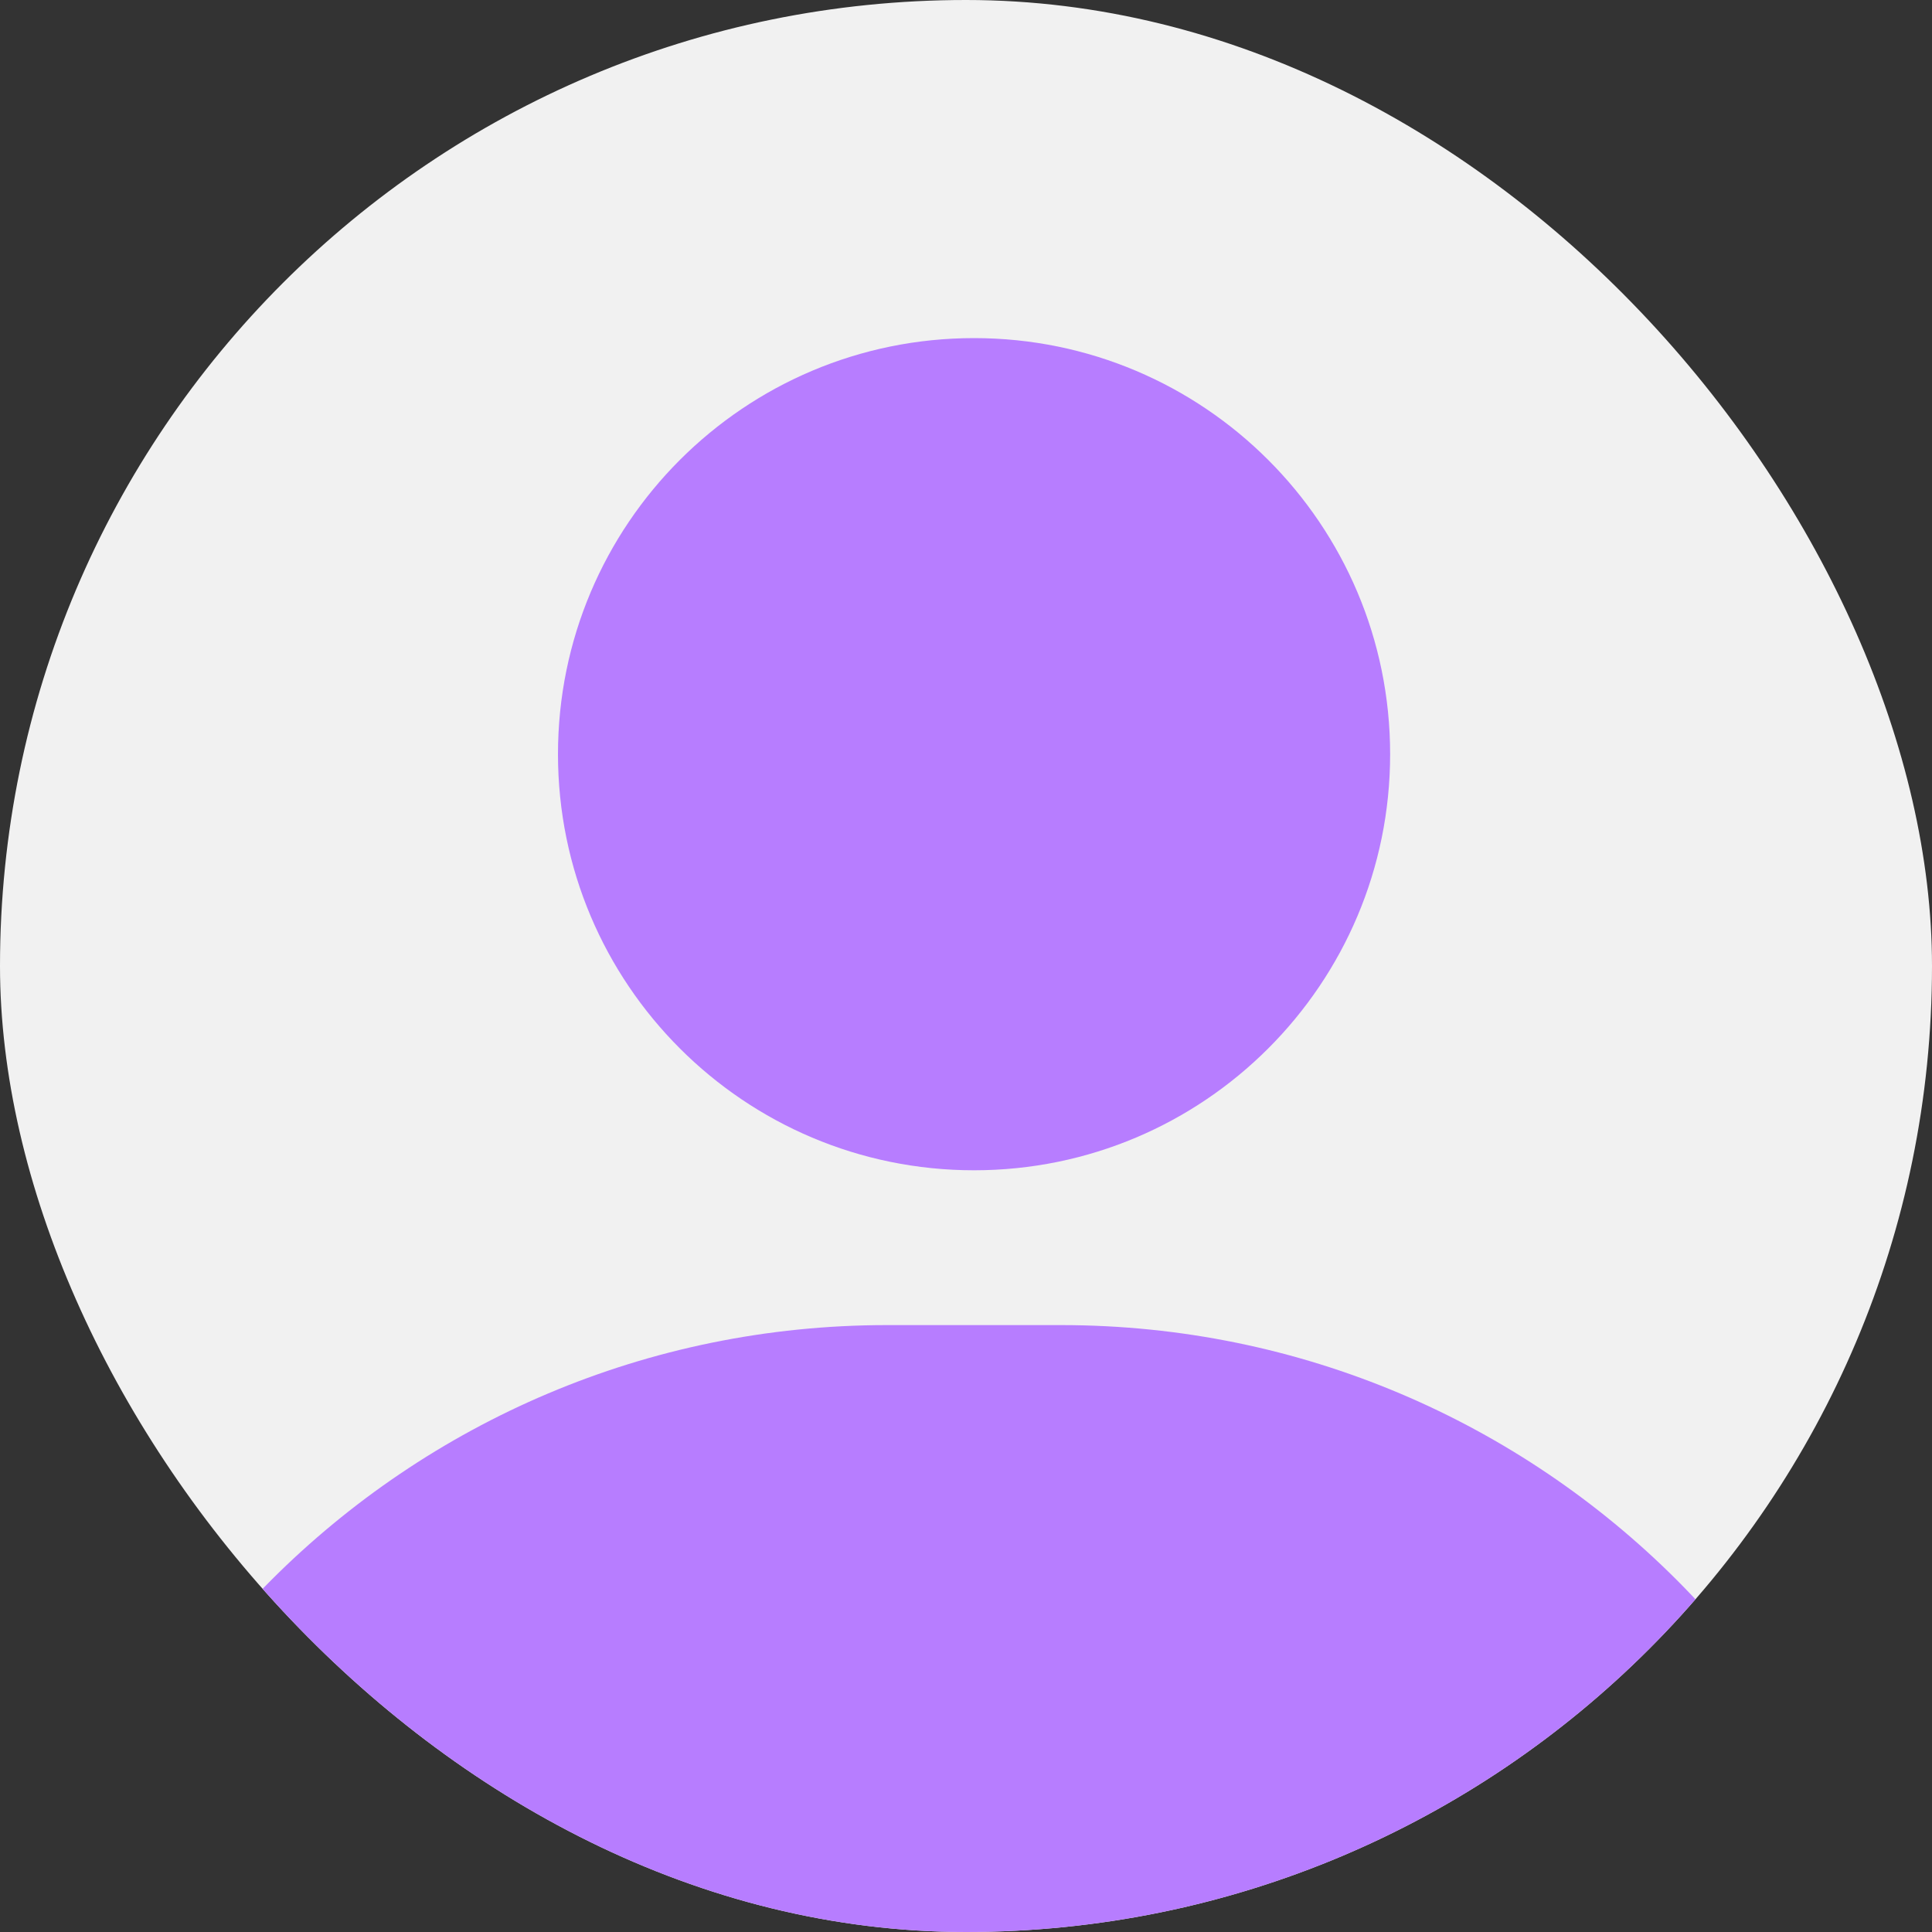 <svg width="68" height="68" viewBox="0 0 68 68" fill="none" xmlns="http://www.w3.org/2000/svg">
<rect x="0" y="0" width="68" height="68" fill="#333333" stroke="none"/>
<g clip-path="url(#clip0_67_2353)">
<rect width="68" height="68" rx="34" fill="#F1F1F1"/>
<path d="M48.928 26.545C48.928 34.633 42.371 41.19 34.283 41.19C26.195 41.19 19.639 34.633 19.639 26.545C19.639 18.457 26.195 11.9 34.283 11.9C42.371 11.9 48.928 18.457 48.928 26.545Z" fill="#B77DFF"/>
<path d="M0.566 77.29C0.566 60.362 14.29 46.639 31.218 46.639H37.348C54.277 46.639 68 60.362 68 77.29H0.566Z" fill="#B77DFF"/>
</g>
<defs>
<clipPath id="clip0_67_2353">
<rect width="68" height="68" rx="34" fill="white"/>
</clipPath>
</defs>
</svg>
